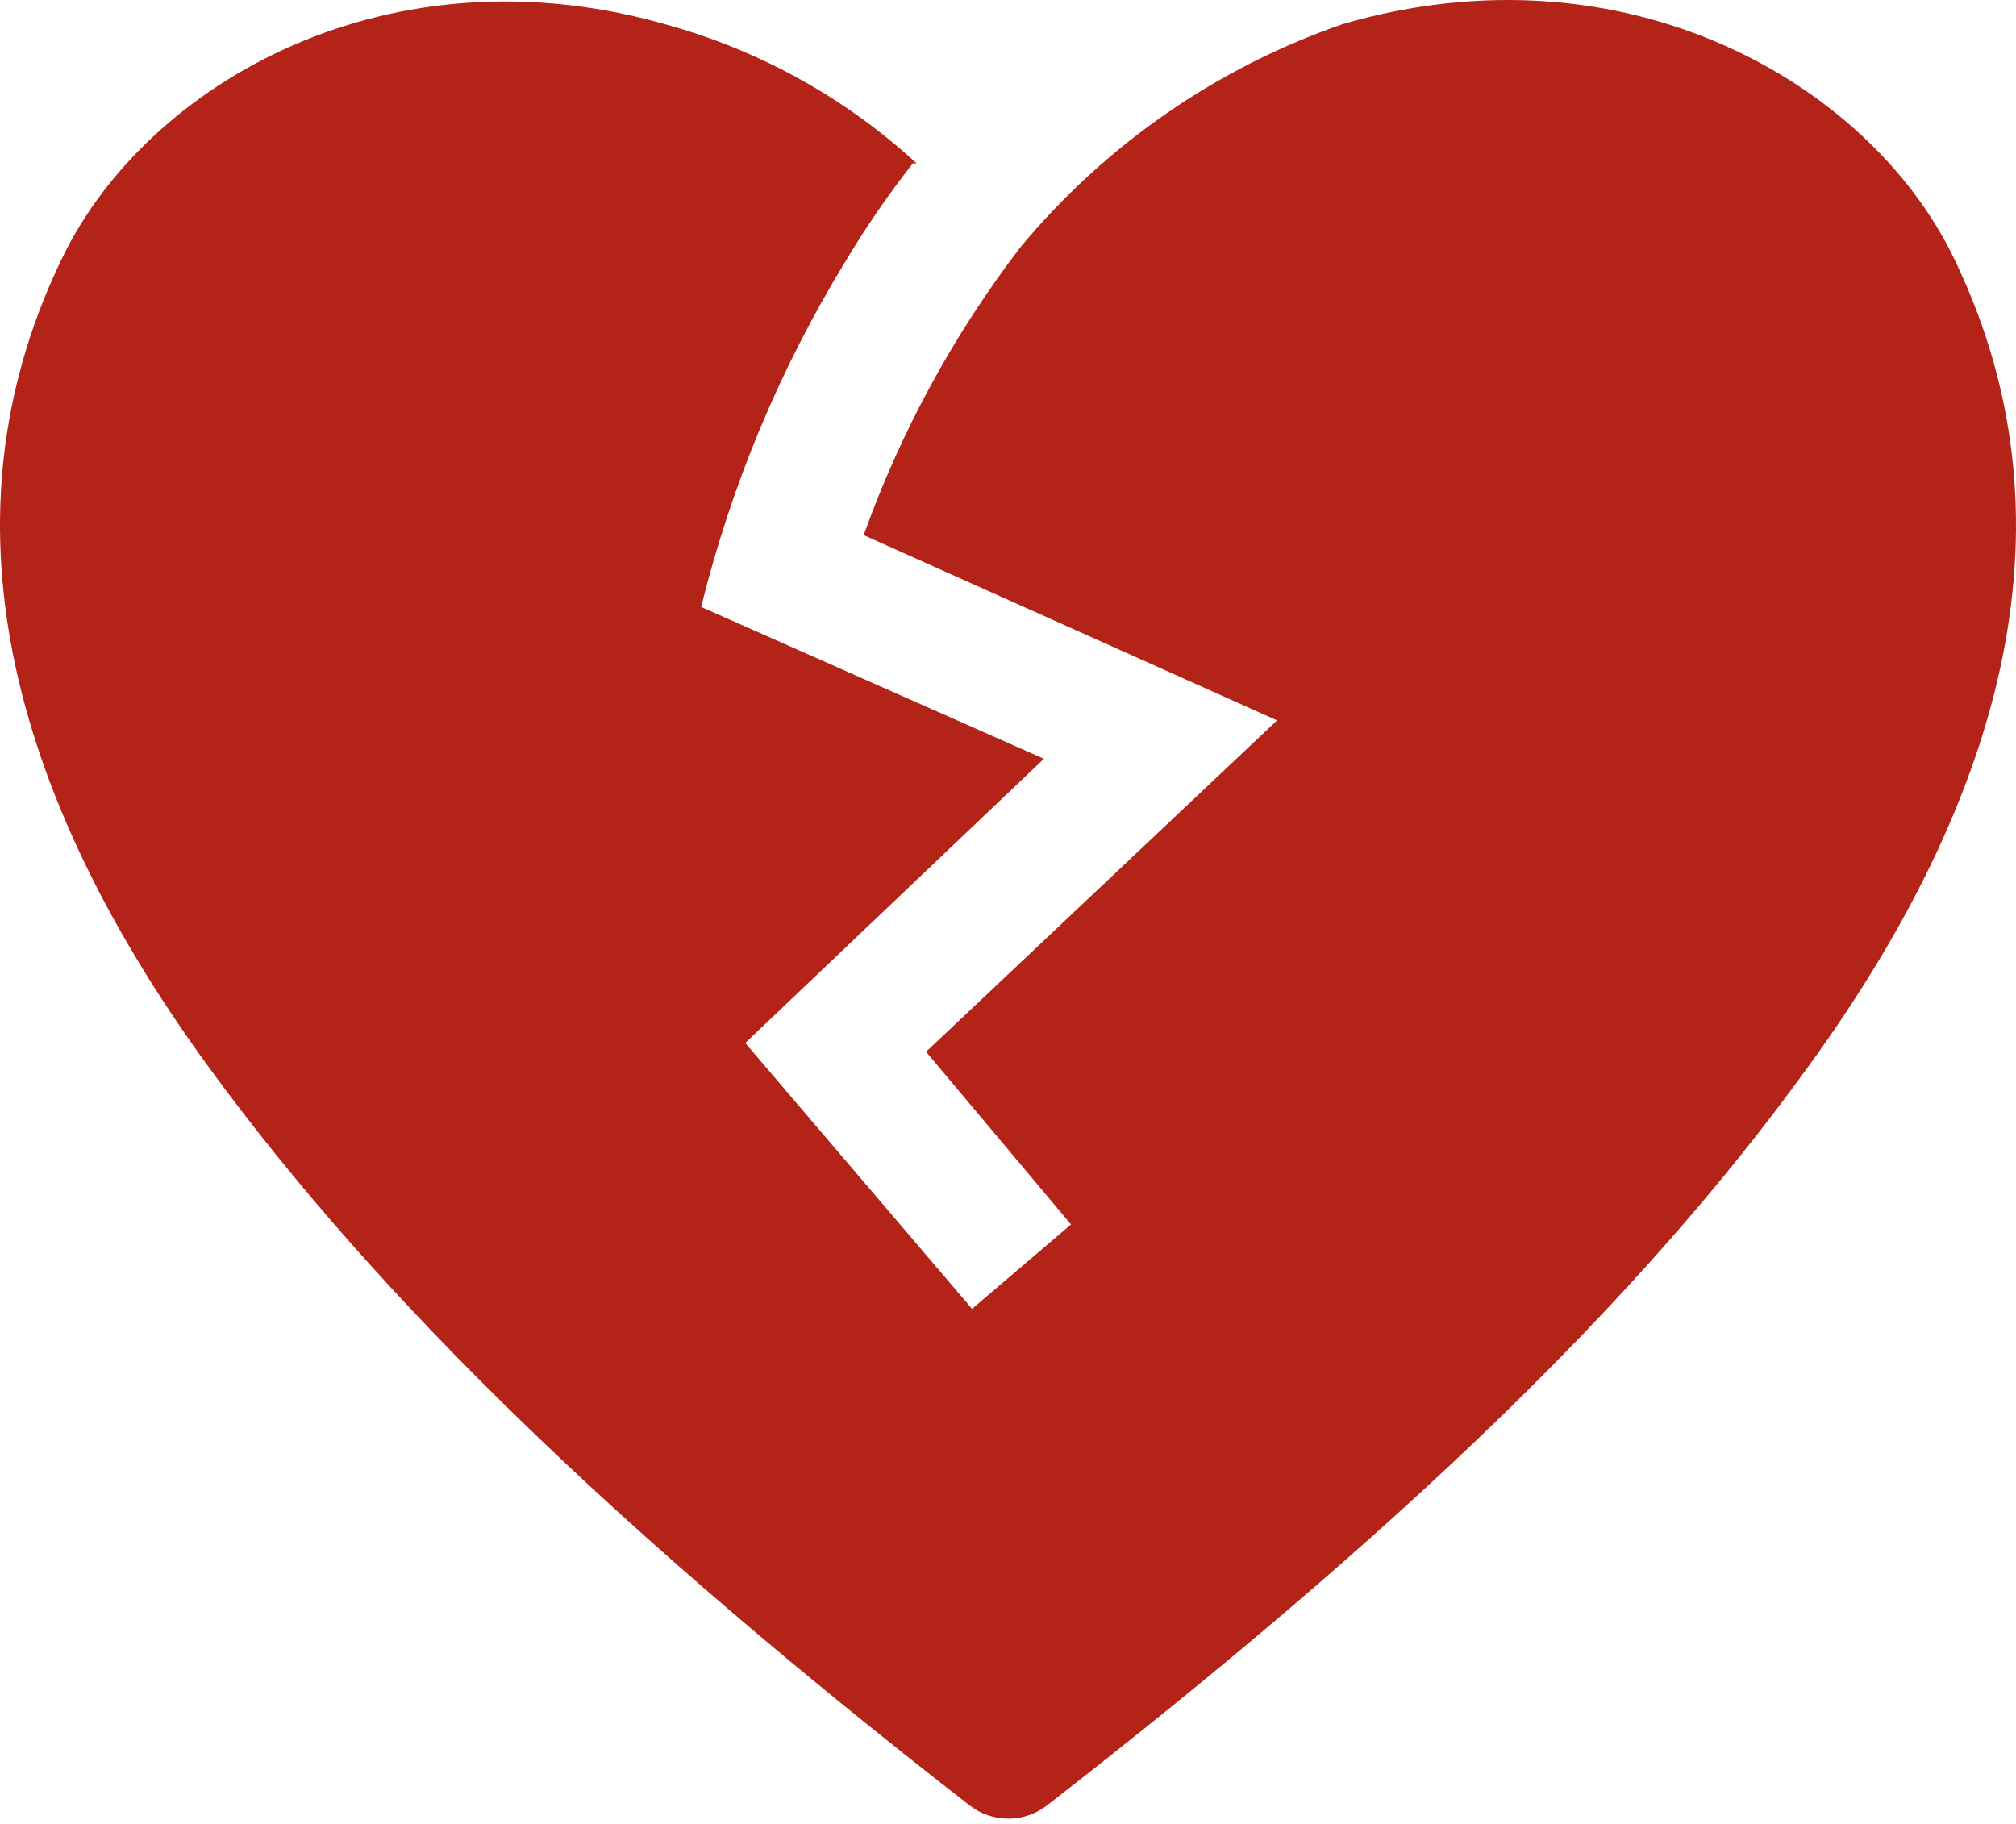 <svg width="84" height="76" viewBox="0 0 84 76" fill="none" xmlns="http://www.w3.org/2000/svg">
<path d="M81.38 10.694C77.862 3.474 67.728 -2.433 55.94 1.006C50.69 2.823 46.041 6.047 42.498 10.326C39.724 13.958 37.528 17.996 35.987 22.298L53.21 30.017L38.586 43.826L44.625 51.02L40.503 54.538L31.052 43.459L43.496 31.618L29.214 25.291C30.474 20.197 32.511 15.327 35.252 10.851C36.093 9.446 37.023 8.096 38.035 6.808H38.193C35.281 4.13 31.784 2.17 27.98 1.085C16.244 -2.38 6.137 3.474 2.619 10.694C-2.317 20.802 -0.269 32.17 8.71 44.483C15.746 54.118 25.801 63.884 40.398 75.226C40.859 75.586 41.428 75.781 42.013 75.781C42.598 75.781 43.166 75.586 43.627 75.226C58.198 63.91 68.279 54.223 75.316 44.483C84.268 32.17 86.316 20.802 81.38 10.694Z" fill="#B42318"/>
</svg>
